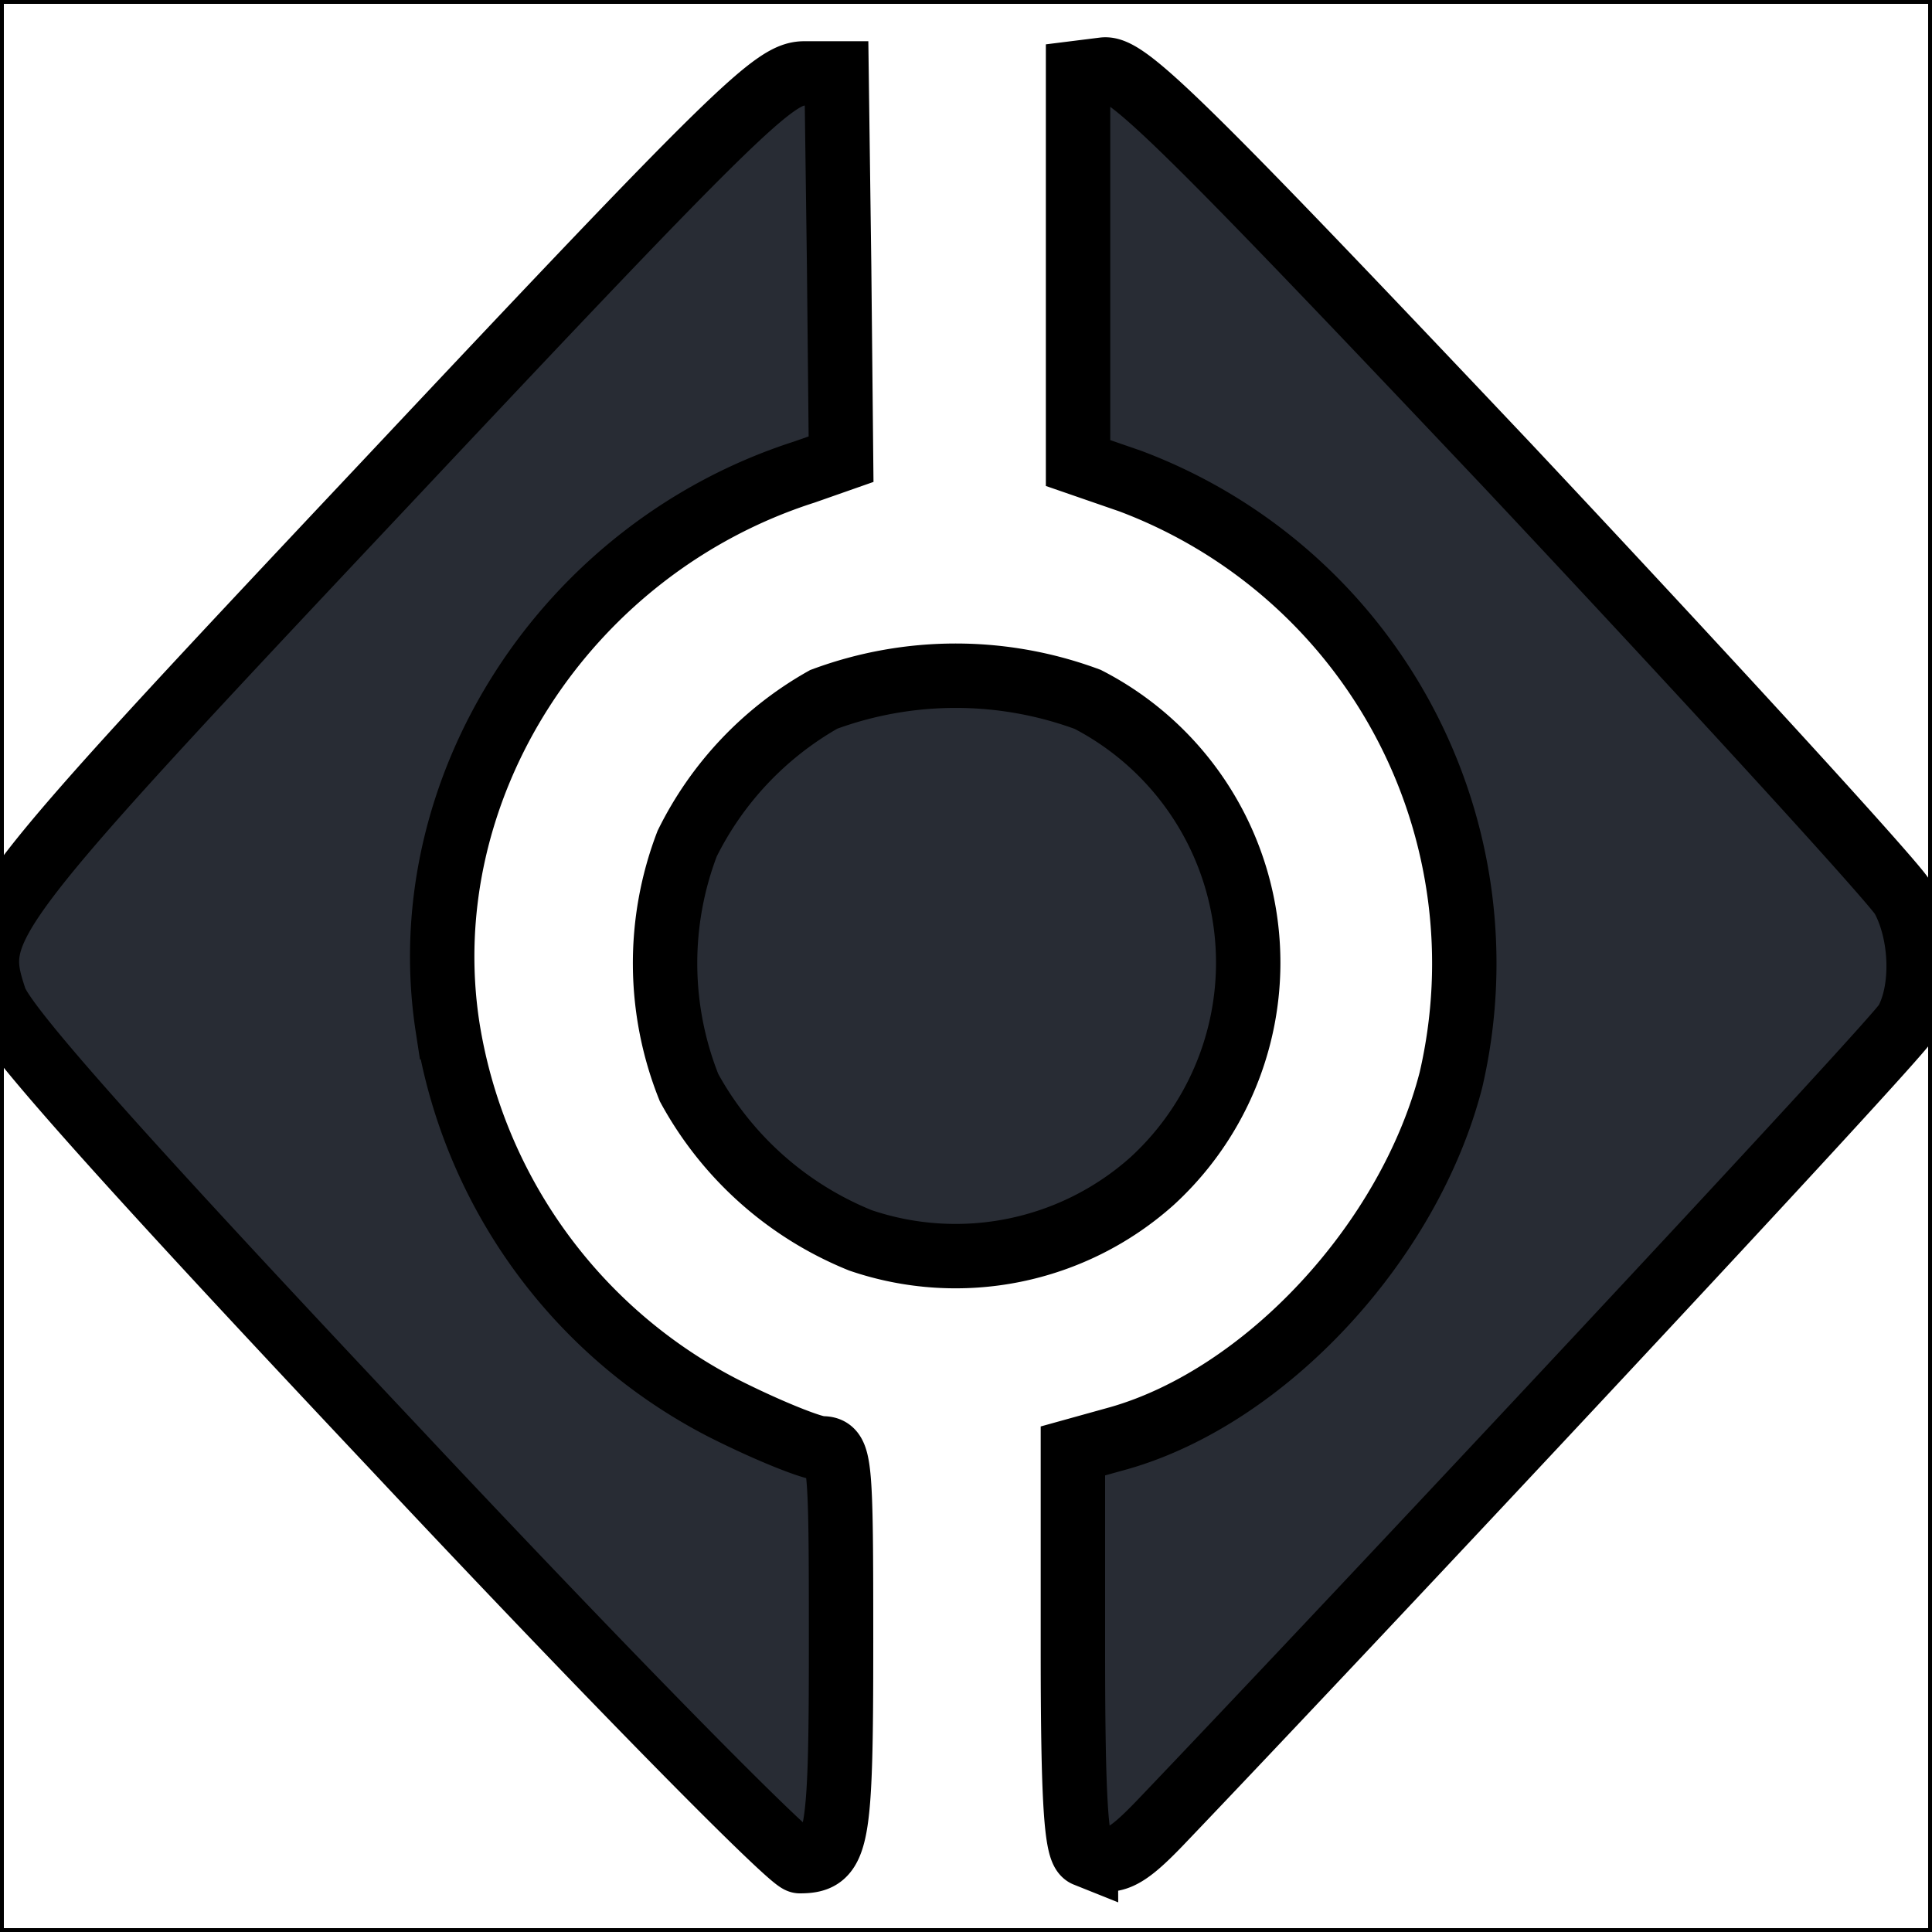 <svg width="30" height="30" xmlns="http://www.w3.org/2000/svg">
  <path fill="none" d="M-1-1h32v32H-1z"/>
  <path d="M-1-1h582v402H-1V-1z" fill="none"/>
  <path fill="none" d="M-1-1h582v402H-1V-1z"/>
  <g stroke="null">
    <path d="M-.44-.44h30.88v30.88H-.44V-.44z" fill="none"/>
    <g fill="#282c34">
      <path d="M6.14 22.5C1.77 17.86.06 15.93-.08 15.51c-.37-1.13-.3-1.24 6.1-8.04 5.45-5.8 6.01-6.33 6.47-6.33h.5l.04 3 .03 2.99-.57.2c-3.71 1.19-6.11 4.91-5.54 8.62a8.07 8.07 0 0 0 4.27 5.91c.69.35 1.39.63 1.54.63.29 0 .3.17.3 3.01 0 3.12-.05 3.4-.64 3.4-.14 0-2.97-2.87-6.28-6.4zm10.72 6.3c-.15-.06-.2-.85-.2-3.18v-3.09l.72-.2c2.27-.65 4.5-3.04 5.15-5.56a8 8 0 0 0-4.98-9.3l-.81-.28V1.13l.4-.05c.35-.04 1.18.77 6.27 6.15 3.22 3.43 5.97 6.44 6.13 6.7.31.56.34 1.44.06 1.94-.14.27-8.56 9.27-11.6 12.45-.55.57-.74.65-1.14.47z"/>
      <path d="M13.36 19.26a5.29 5.29 0 0 1-2.66-2.37 5.2 5.2 0 0 1-.03-3.79 5.23 5.23 0 0 1 2.12-2.24 5.9 5.9 0 0 1 4.1 0 4.6 4.6 0 0 1 1 7.48 4.58 4.58 0 0 1-4.53.92z"/>
    </g>
  </g>
</svg>